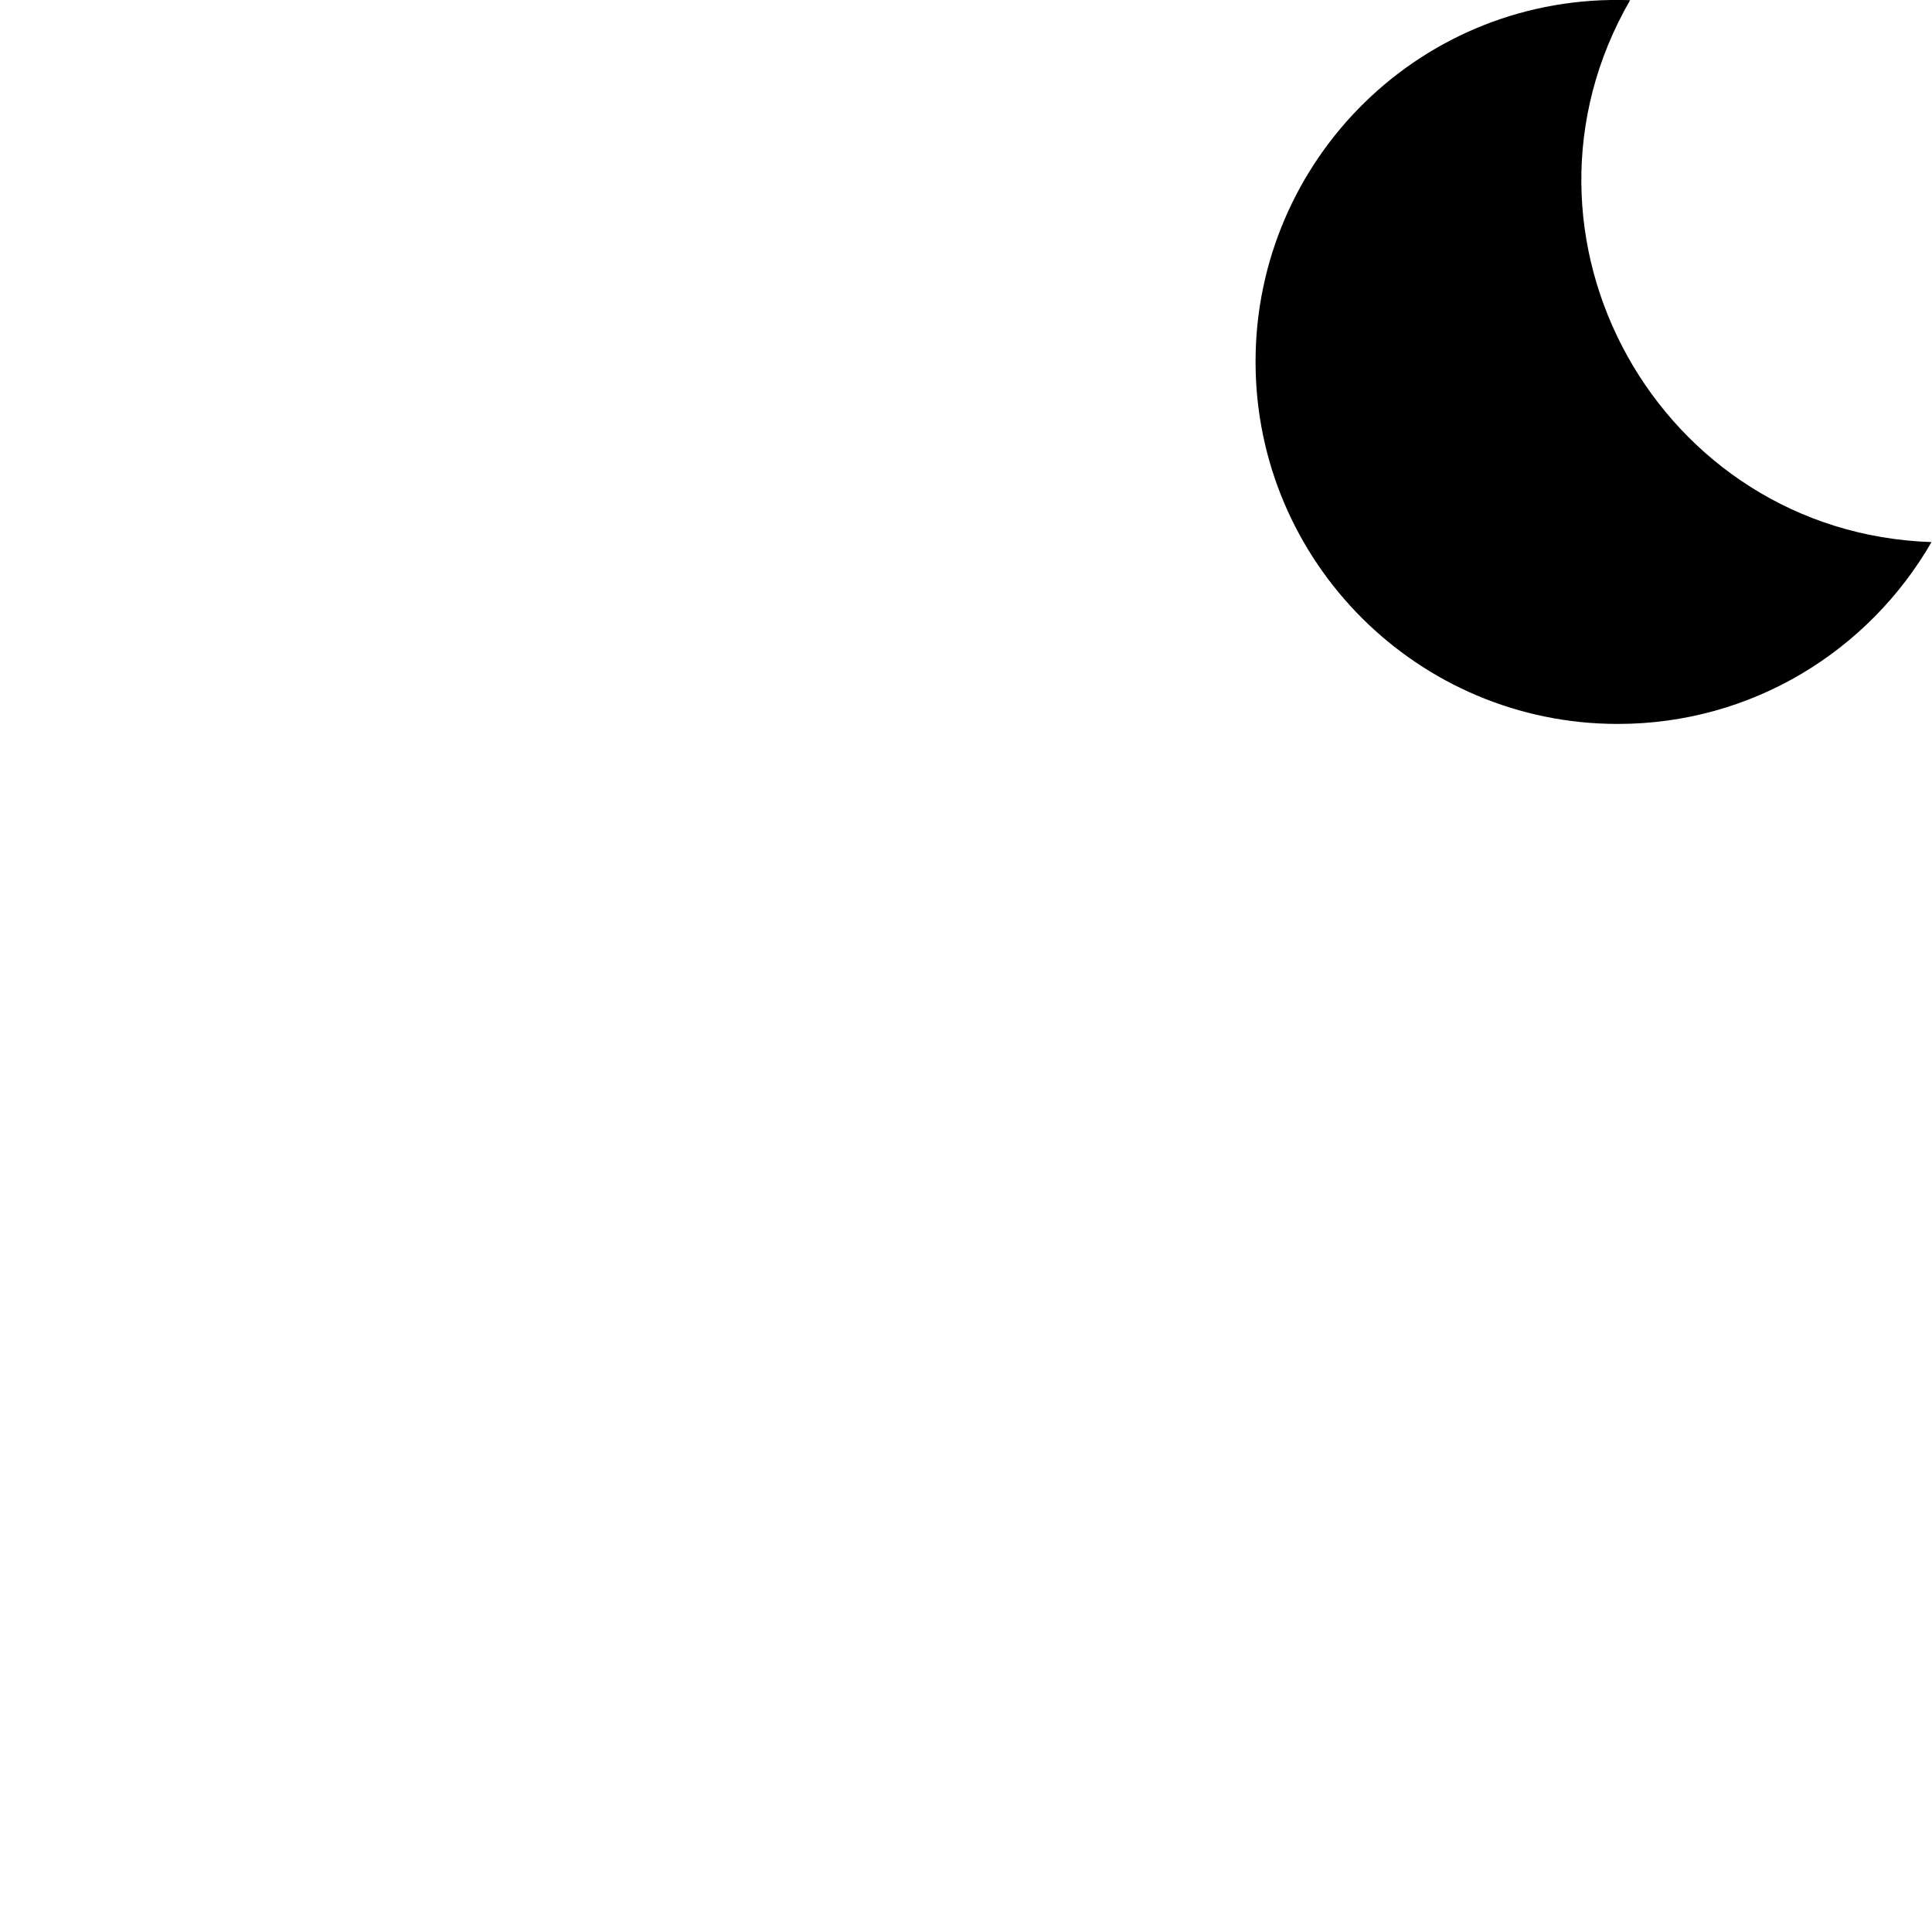 <svg id="svg12" enable-background="new 0 0 24 24" height="24" version="1.1" viewBox="0 0 24 24" width="24" xmlns="http://www.w3.org/2000/svg"><path id="path6" d="m12.34 2.02c-5.75-.2-10.34 4.4-10.34 9.98 0 5.52 4.48 10 10 10 3.71 0 6.93-2.02 8.66-5.02-7.51-.25-12.09-8.43-8.32-14.96z" stroke-width="2.221" transform="matrix(.45 0 0 .45 14.697 -.907)"/></svg>